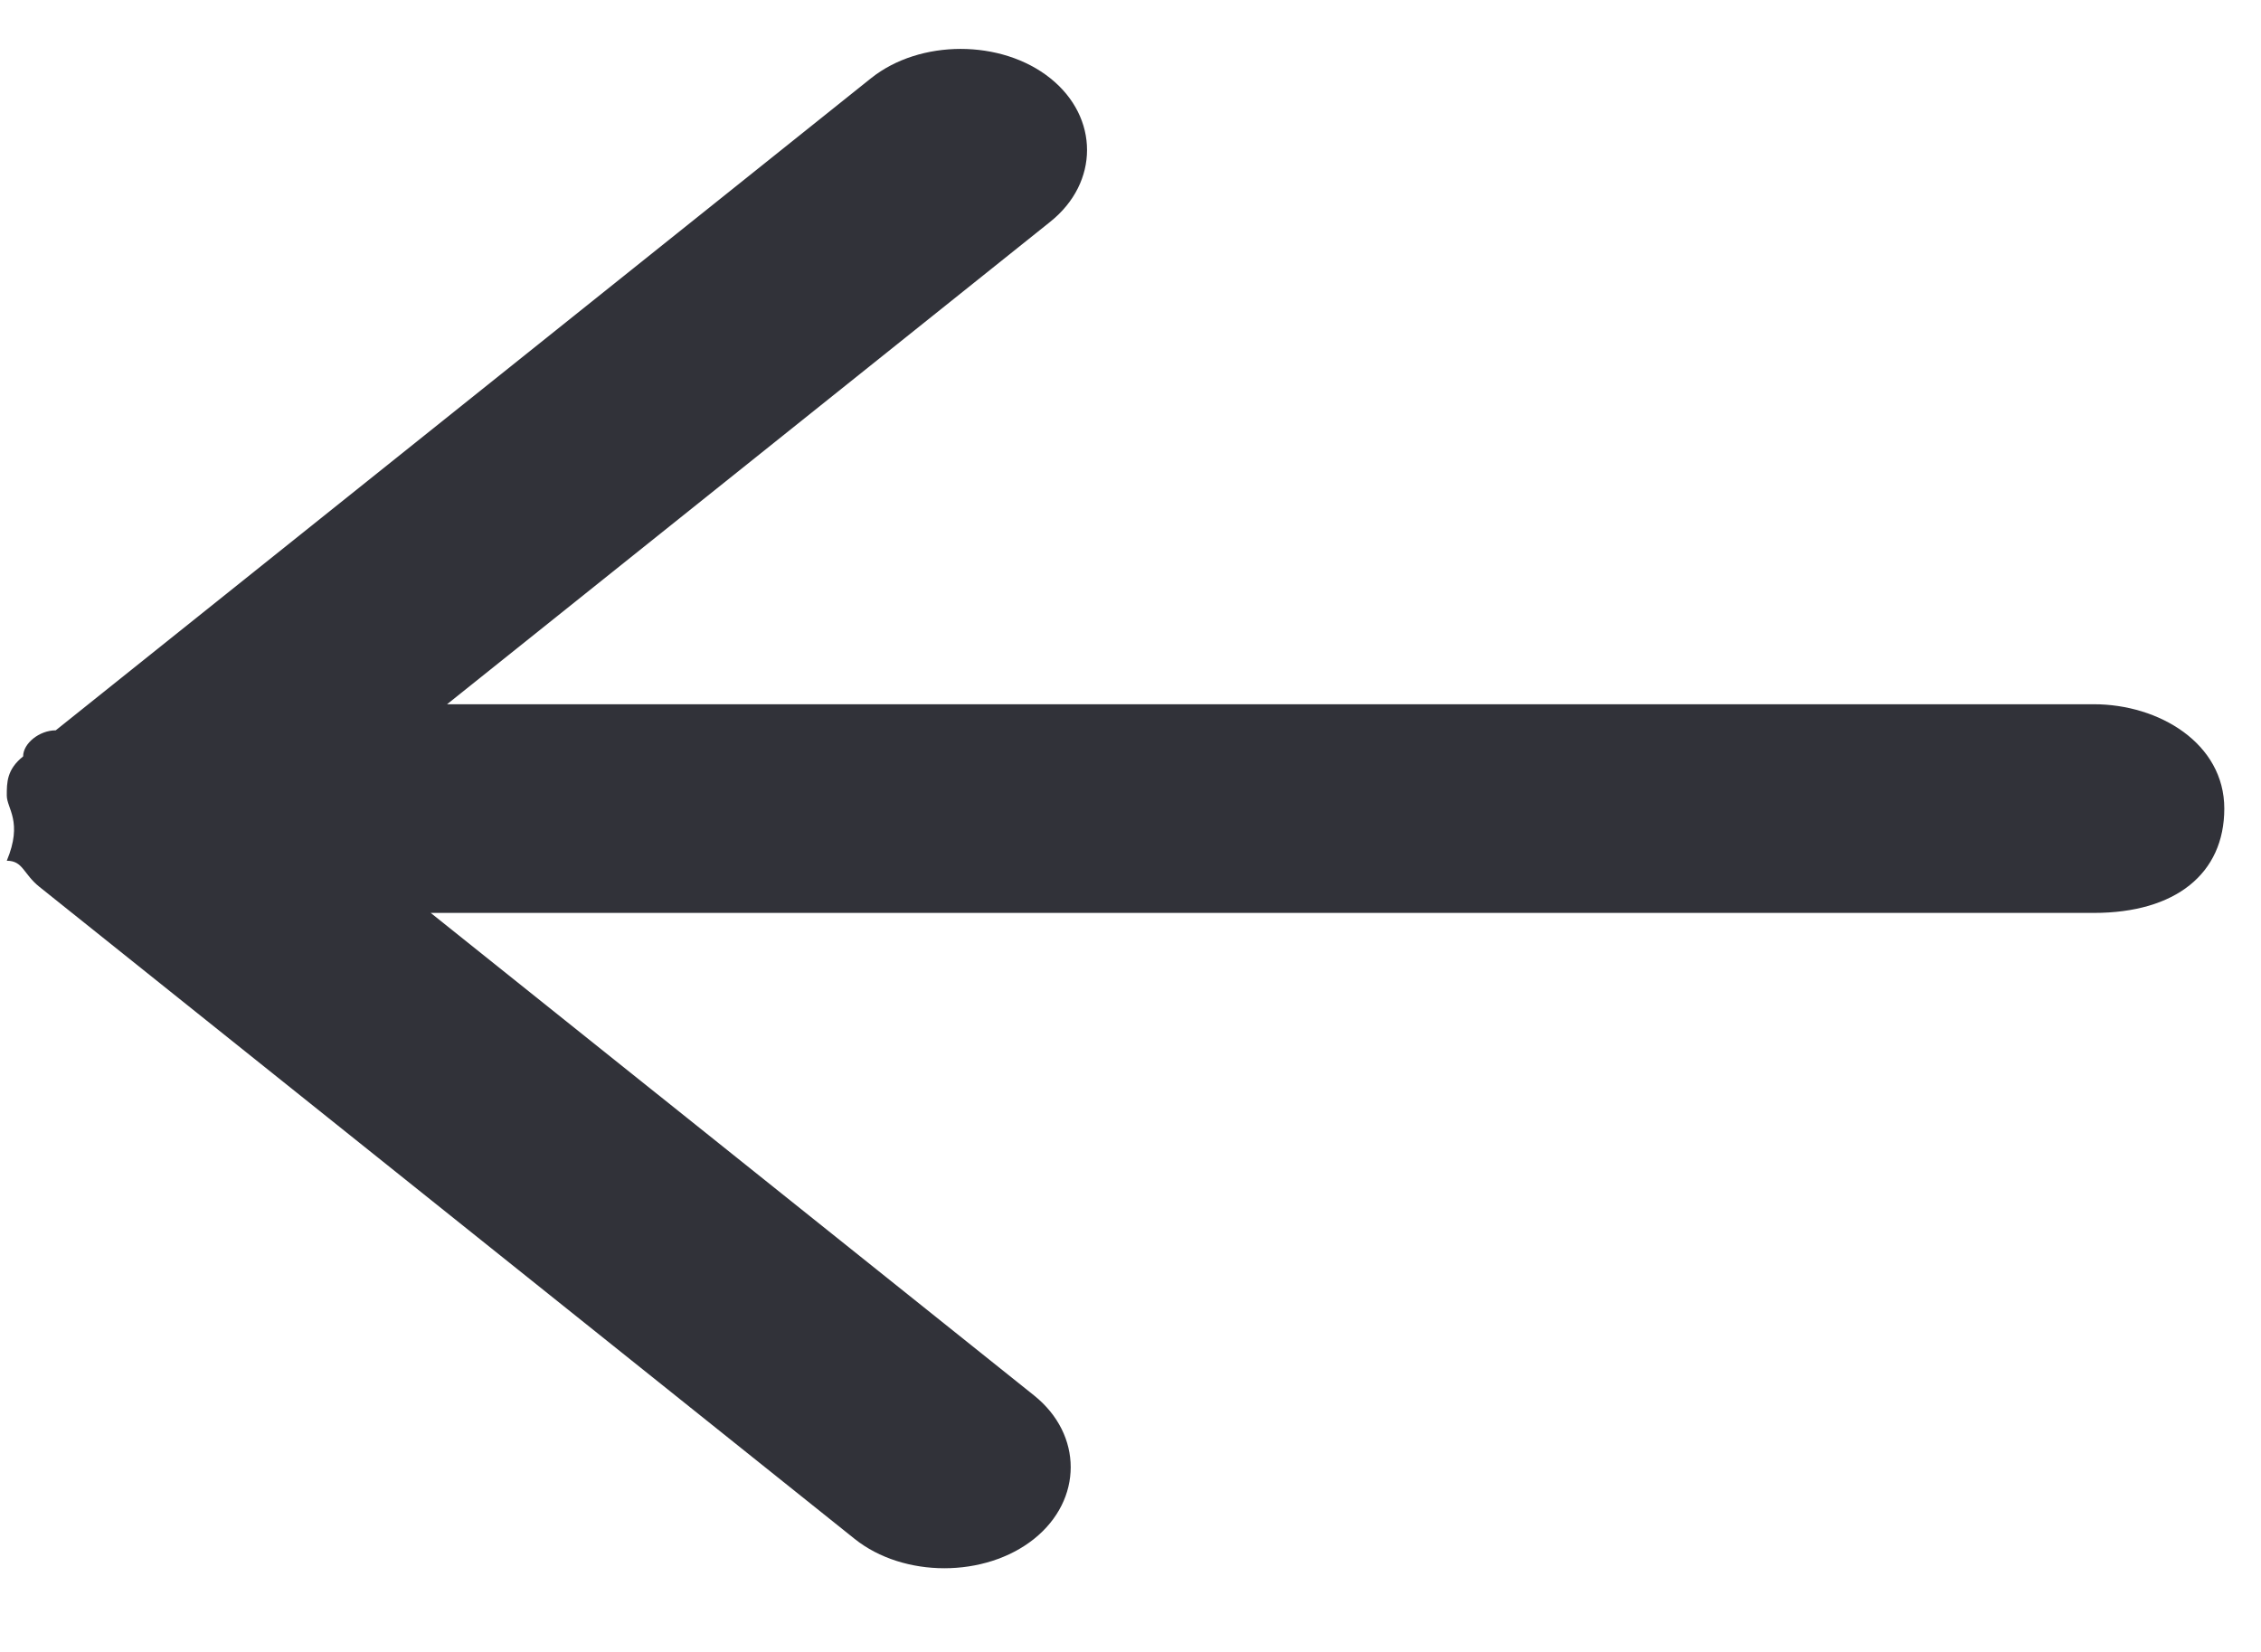 <svg width="26" height="19" viewBox="0 0 26 19" fill="none" xmlns="http://www.w3.org/2000/svg">
<path d="M0.078 9.15C0.078 9 0.078 8.85 0.266 8.7C0.266 8.55 0.453 8.4 0.641 8.4L10.016 0.9C10.578 0.45 11.516 0.45 12.078 0.9C12.641 1.35 12.641 2.1 12.078 2.55L5.141 8.1L24.078 8.1C24.828 8.1 25.578 8.55 25.578 9.3C25.578 10.05 25.016 10.5 24.078 10.5L4.953 10.5L11.891 16.05C12.453 16.5 12.453 17.25 11.891 17.7C11.328 18.15 10.391 18.15 9.828 17.7L0.453 10.2C0.266 10.05 0.266 9.9 0.078 9.9C0.266 9.45 0.078 9.3 0.078 9.15Z" fill="#313239"/>
</svg>
